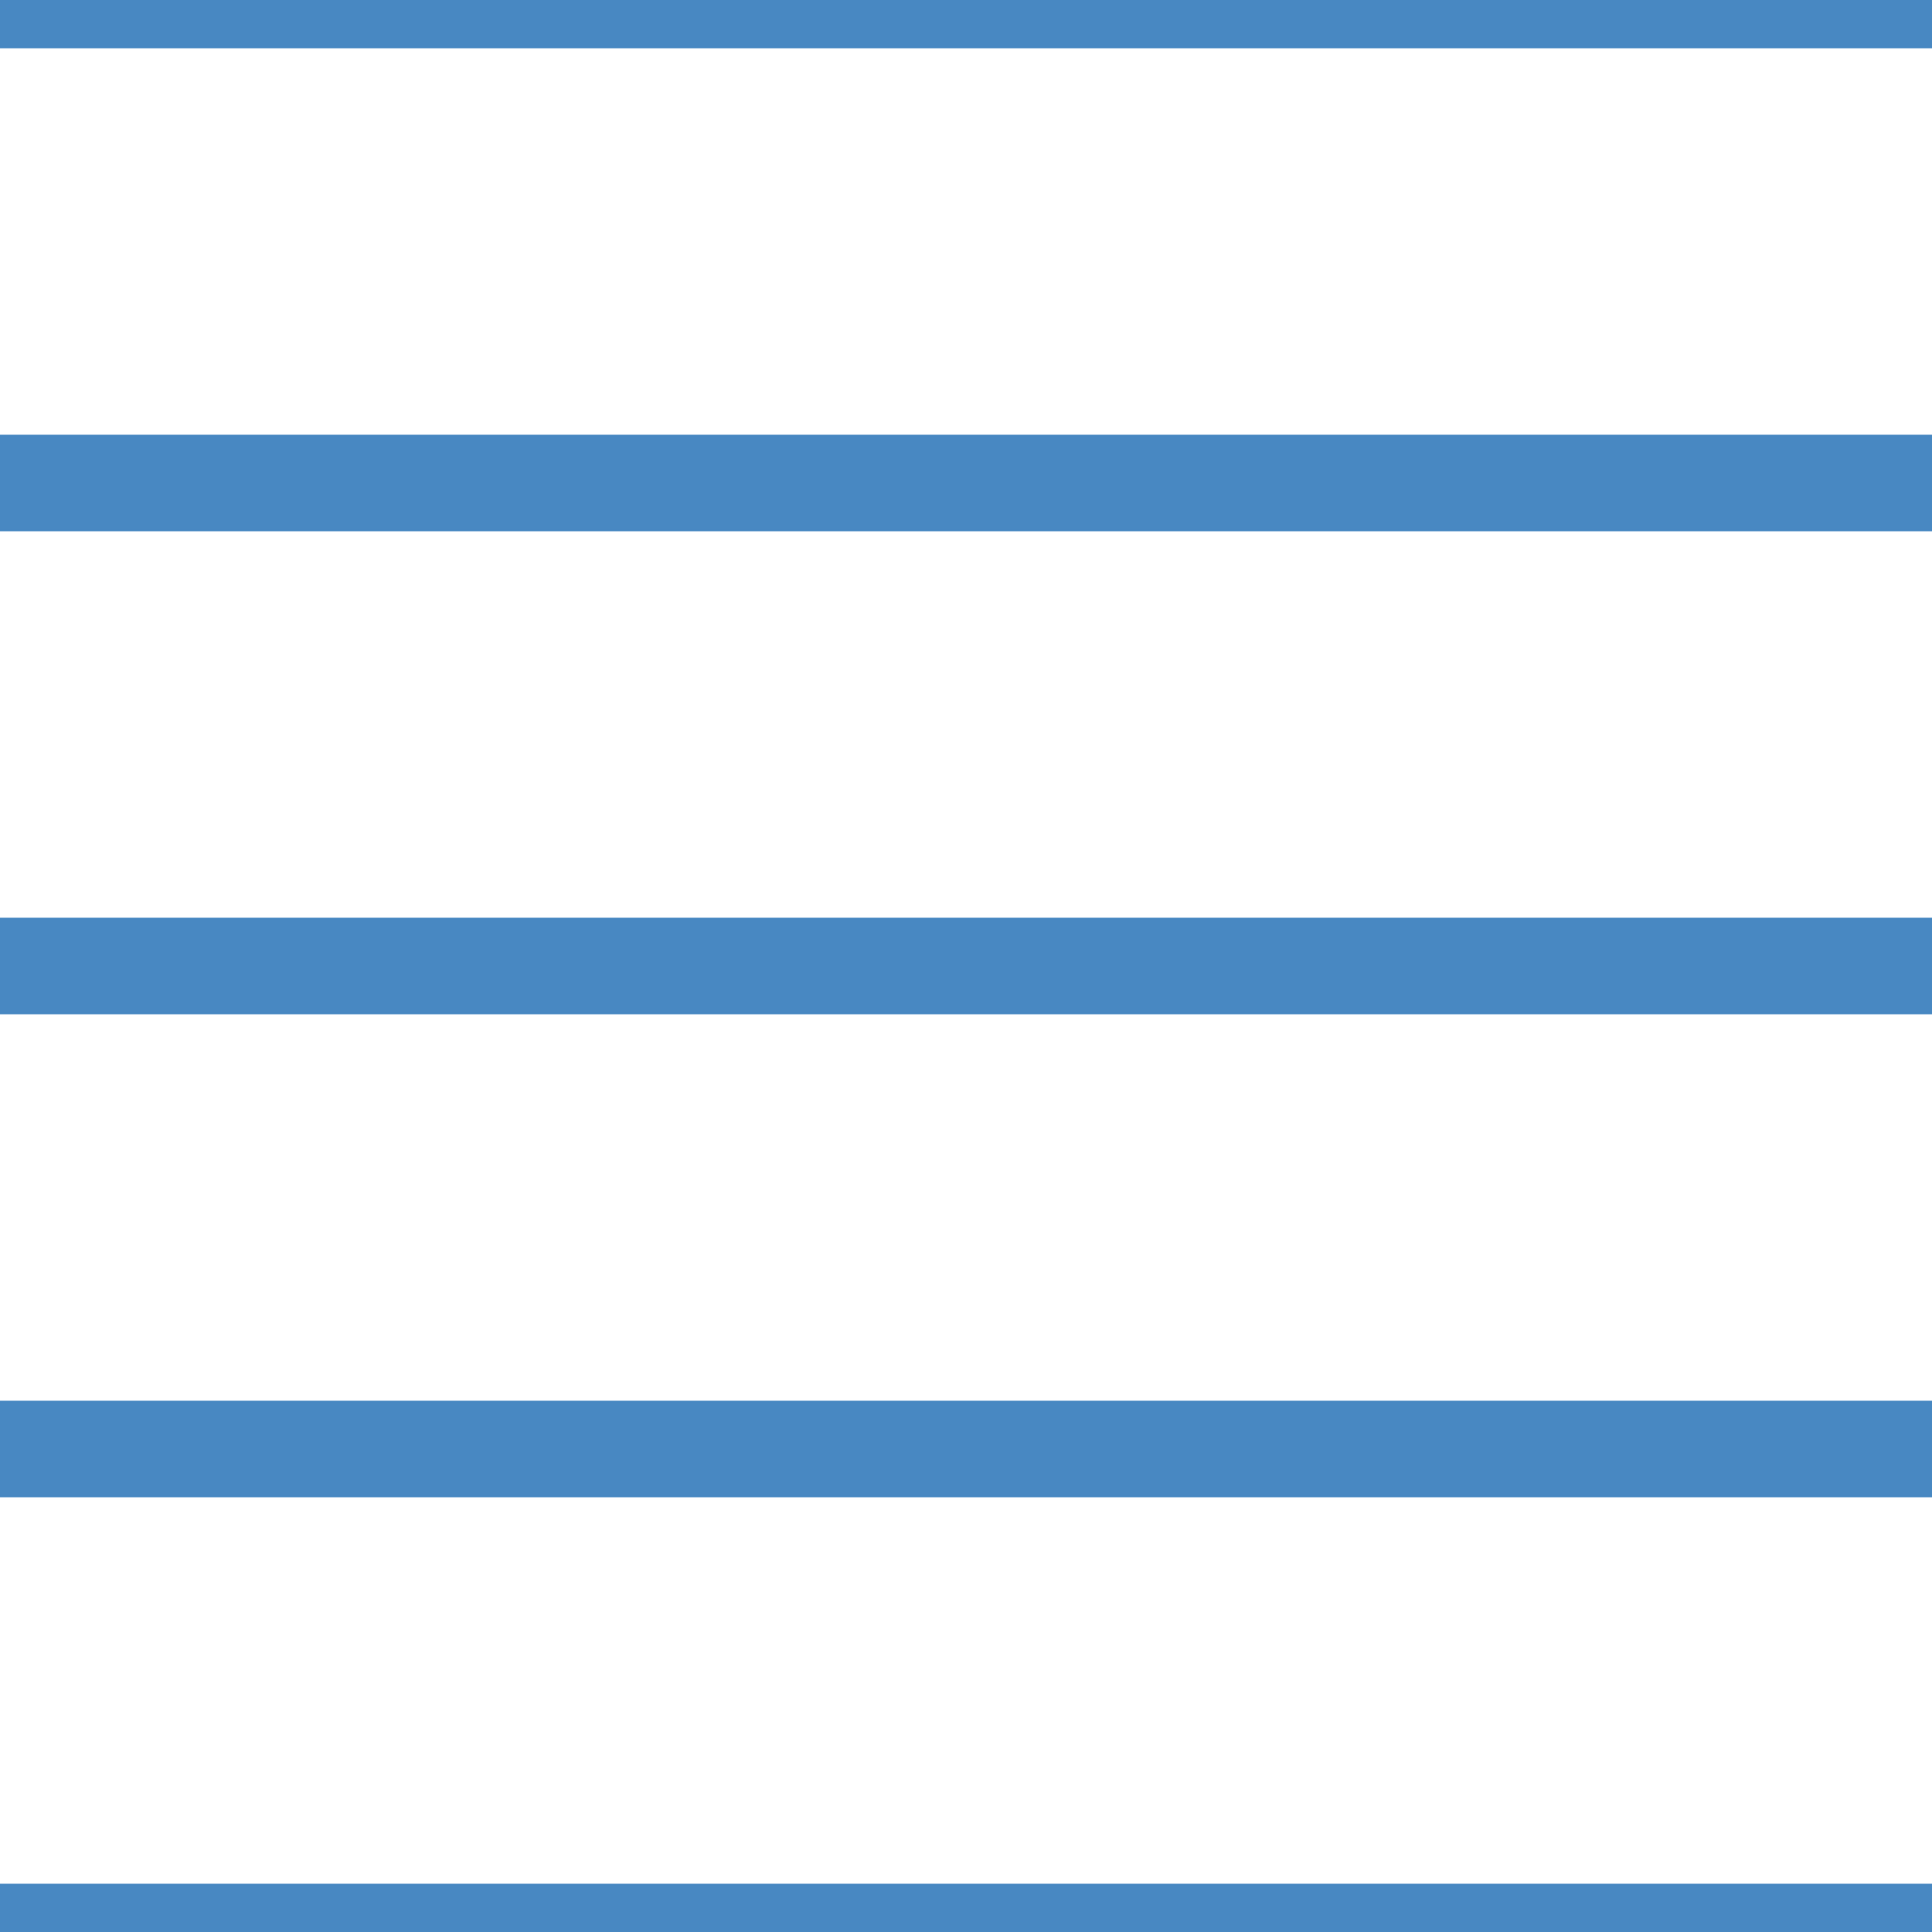 <?xml version='1.0' encoding='UTF-8'?>
<svg xmlns='http://www.w3.org/2000/svg' xmlns:xlink='http://www.w3.org/1999/xlink' style='isolation:isolate' viewBox='0 0 200 200' width='200' height='200'>
<line x1='0' y1='0' x2='200' y2='0' stroke-width='10' stroke='#4888C2' />
<line x1='0' y1='50' x2='200' y2='50' stroke-width='10' stroke='#4888C2' />
<line x1='0' y1='100' x2='200' y2='100' stroke-width='10' stroke='#4888C2' />
<line x1='0' y1='150' x2='200' y2='150' stroke-width='10' stroke='#4888C2' />
<line x1='0' y1='200' x2='200' y2='200' stroke-width='10' stroke='#4888C2' />
</svg>
